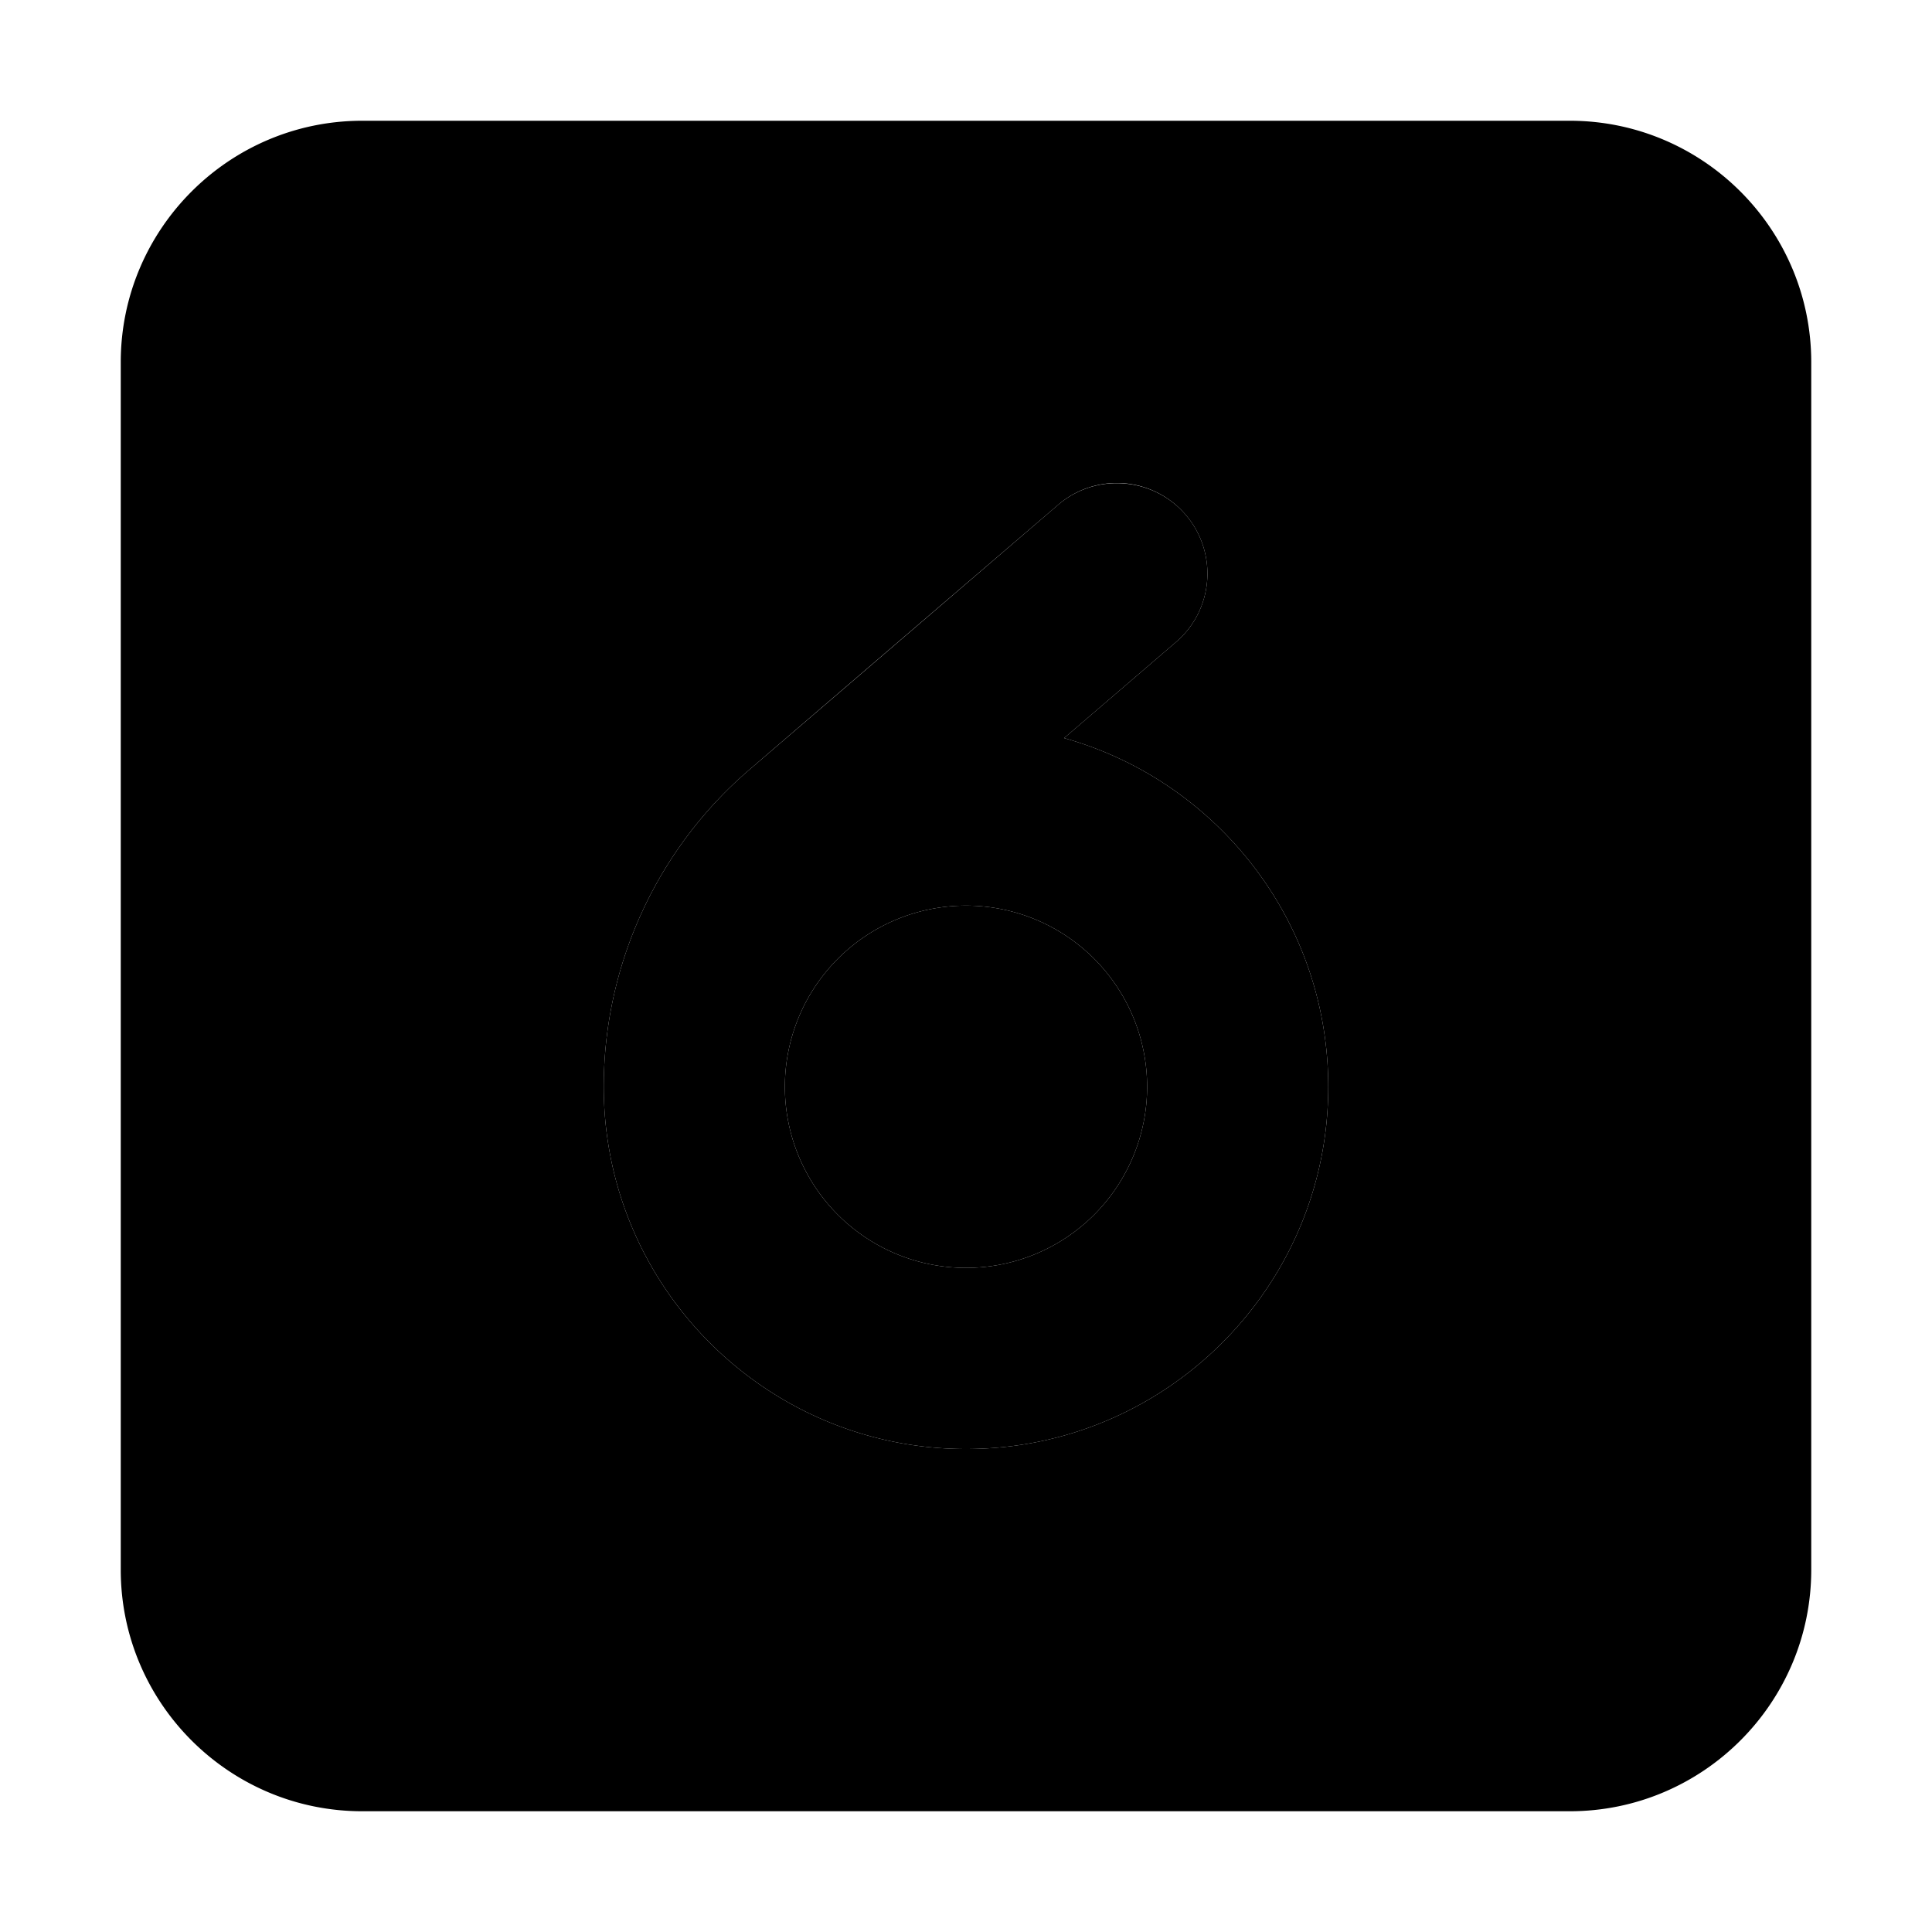 <svg xmlns="http://www.w3.org/2000/svg" width="24" height="24" viewBox="0 0 448 512"><path class="pr-icon-duotone-secondary" d="M0 96C0 60.7 28.7 32 64 32l320 0c35.3 0 64 28.7 64 64l0 320c0 35.3-28.7 64-64 64L64 480c-35.3 0-64-28.7-64-64L0 96zM128 288c0 53 43 96 96 96s96-43 96-96c0-44-29.6-81.1-70-92.4c9.9-8.5 19.7-16.9 29.6-25.4c10.1-8.6 11.2-23.8 2.6-33.8c-4.7-5.5-11.5-8.4-18.2-8.4c-5.5 0-11.1 1.9-15.6 5.8c-27.2 23.3-54.4 46.6-81.6 70C142.2 224.8 128 255.6 128 288zm144 0a48 48 0 1 1 -96 0 48 48 0 1 1 96 0z"/><path class="pr-icon-duotone-primary" d="M279.6 170.2c10.1-8.6 11.2-23.8 2.6-33.8s-23.8-11.2-33.8-2.6l-81.6 70C142.2 224.8 128 255.6 128 288c0 53 43 96 96 96s96-43 96-96c0-44-29.6-81.1-70-92.4l29.6-25.4zM272 288a48 48 0 1 1 -96 0 48 48 0 1 1 96 0z"/></svg>